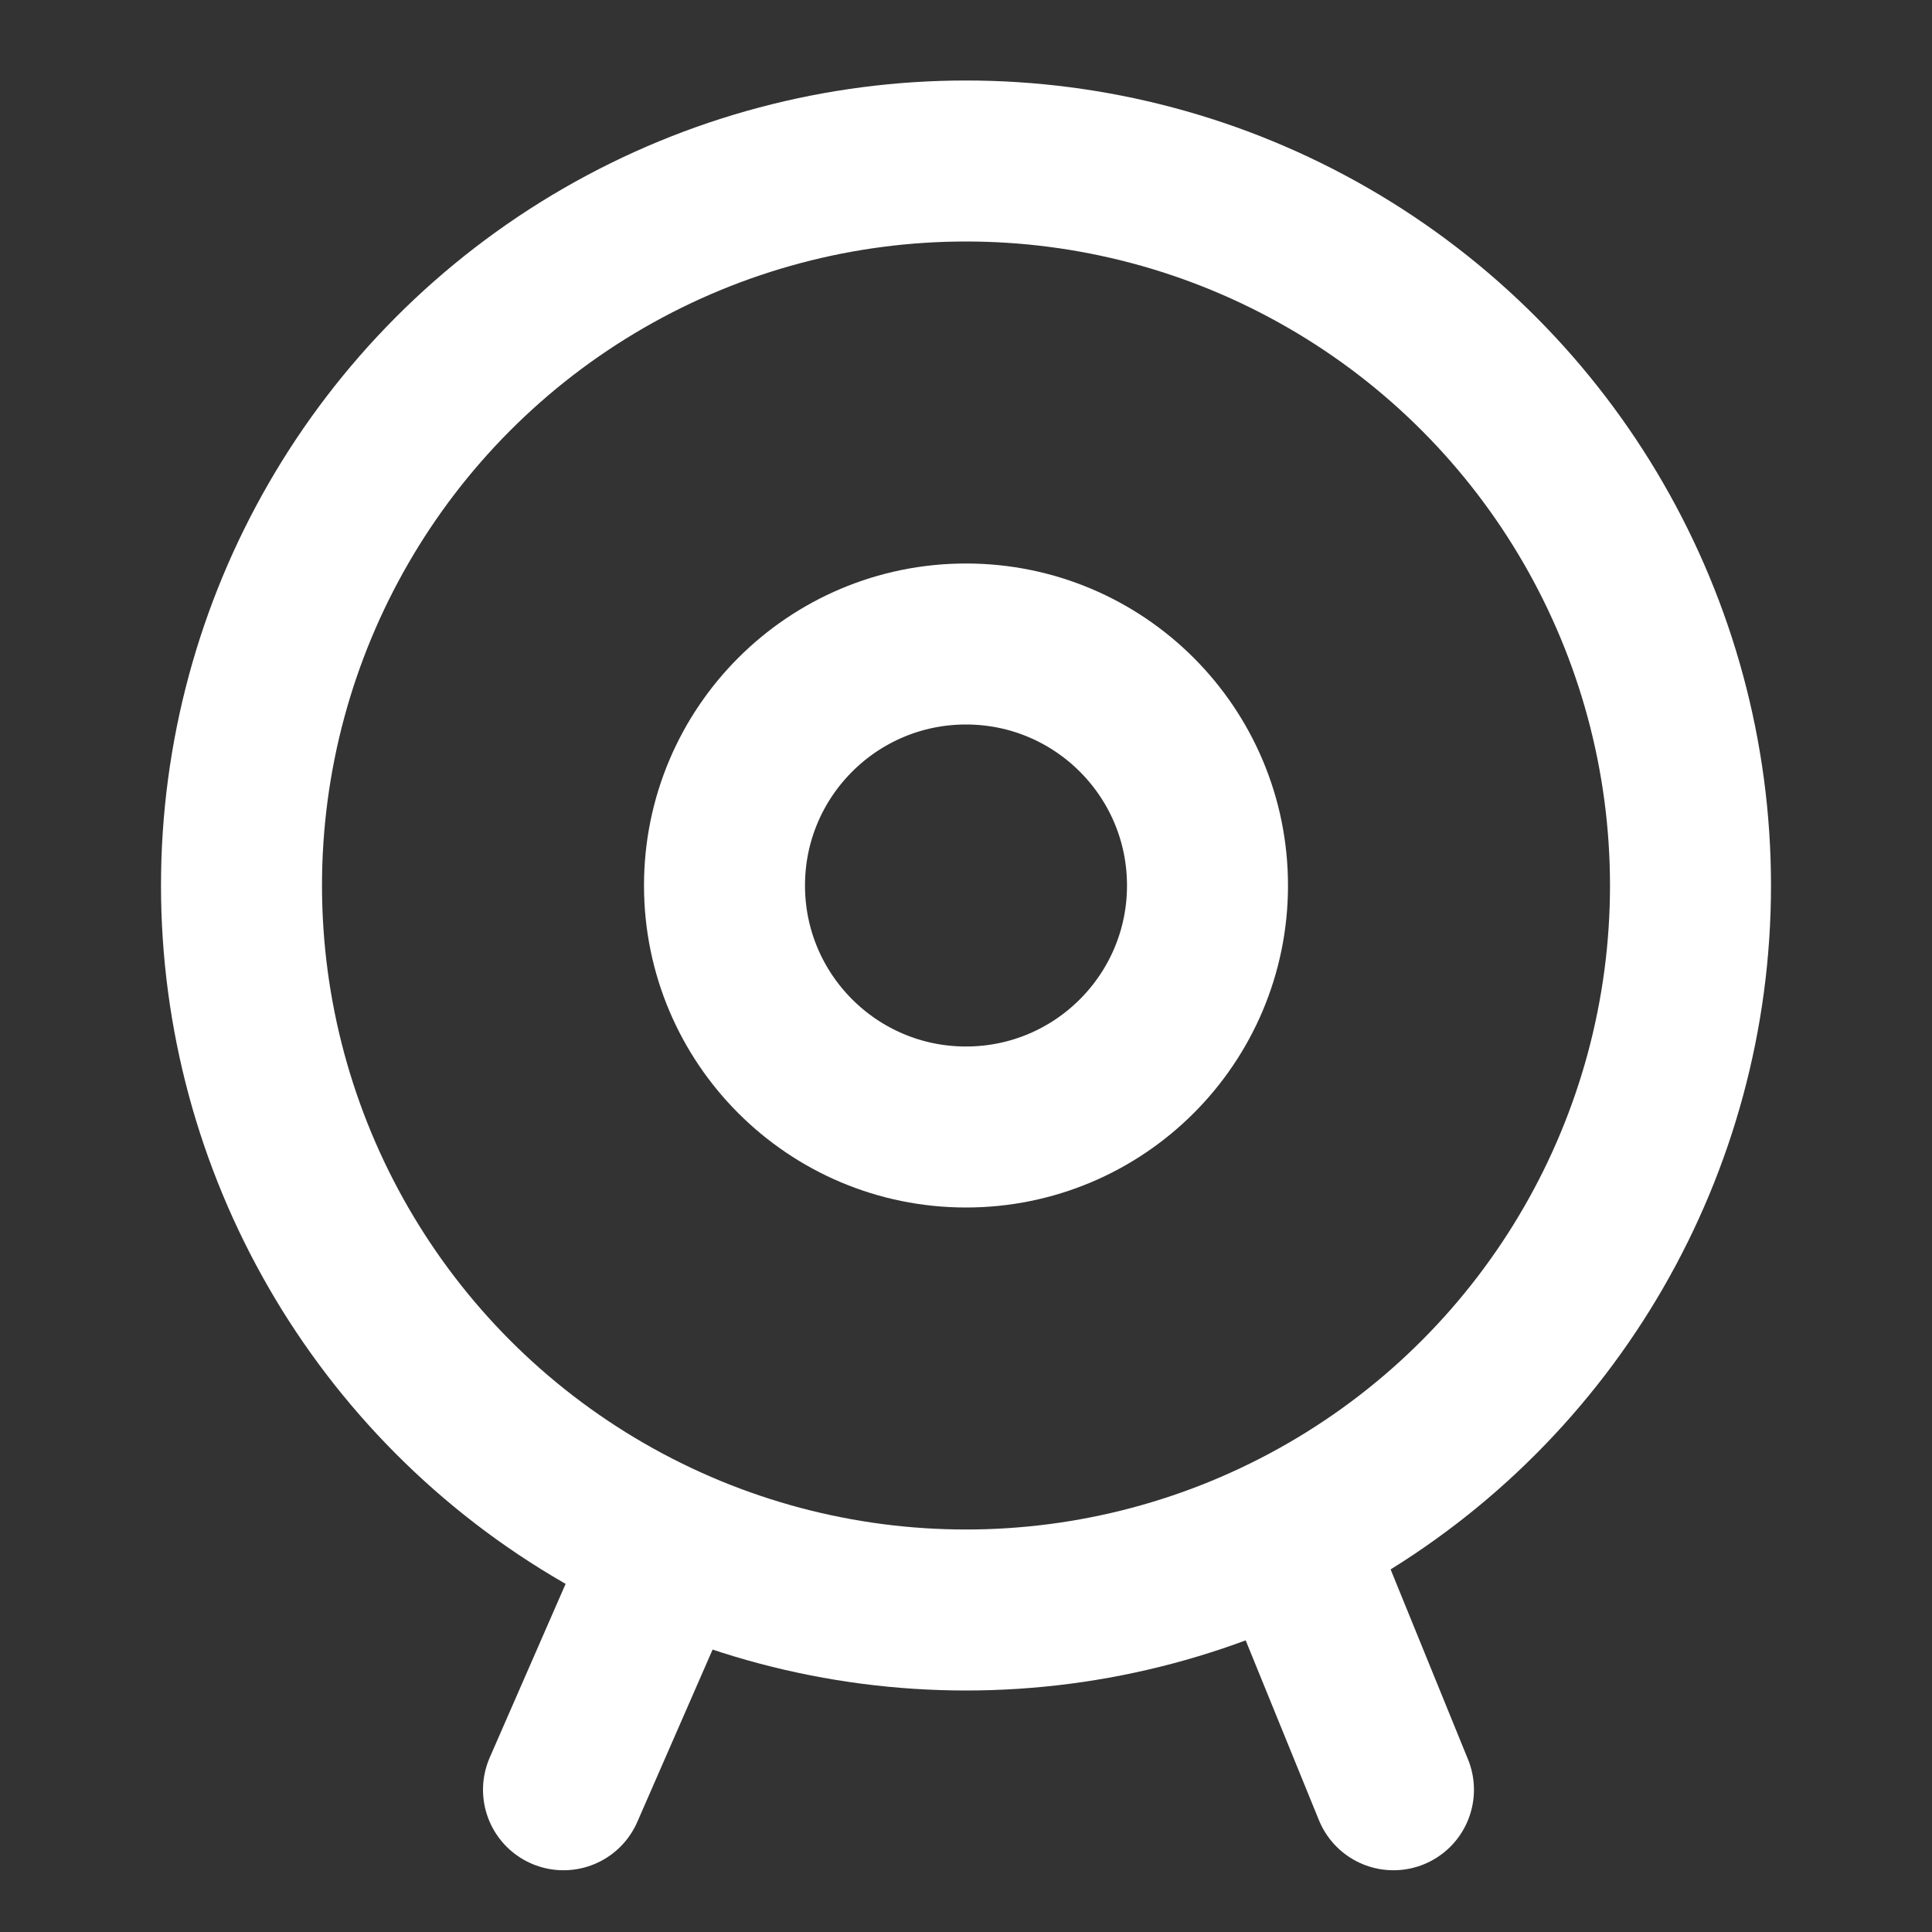 <?xml version="1.0" encoding="UTF-8"?>
<svg width="24px" height="24px" viewBox="0 0 24 24" version="1.1" xmlns="http://www.w3.org/2000/svg" xmlns:xlink="http://www.w3.org/1999/xlink">
    <rect x="0" y="0" width="24" height="24" fill="#333333" stroke="none"/>
    <title>ic_screen_monitor </title>
    <g id="效果图" stroke="none" stroke-width="1" fill="none" fill-rule="evenodd">
        <g id="切图" transform="translate(-273, -161)" stroke="#FFFFFF" stroke-width="2">
            <g id="ic_screen_monitor-" transform="translate(276, 163)">
                <circle id="椭圆形" cx="9" cy="9" r="3"></circle>
                <circle id="椭圆形" cx="9" cy="9" r="9"></circle>
                <line x1="5.316" y1="17.221" x2="4" y2="20.233" id="路径-9" stroke-linecap="round" stroke-linejoin="round"></line>
                <line x1="14.311" y1="17.221" x2="13.084" y2="20.233" id="路径-9" stroke-linecap="round" stroke-linejoin="round" transform="translate(13.697, 18.727) scale(-1, 1) translate(-13.697, -18.727) "></line>
            </g>
        </g>
    </g>
</svg>